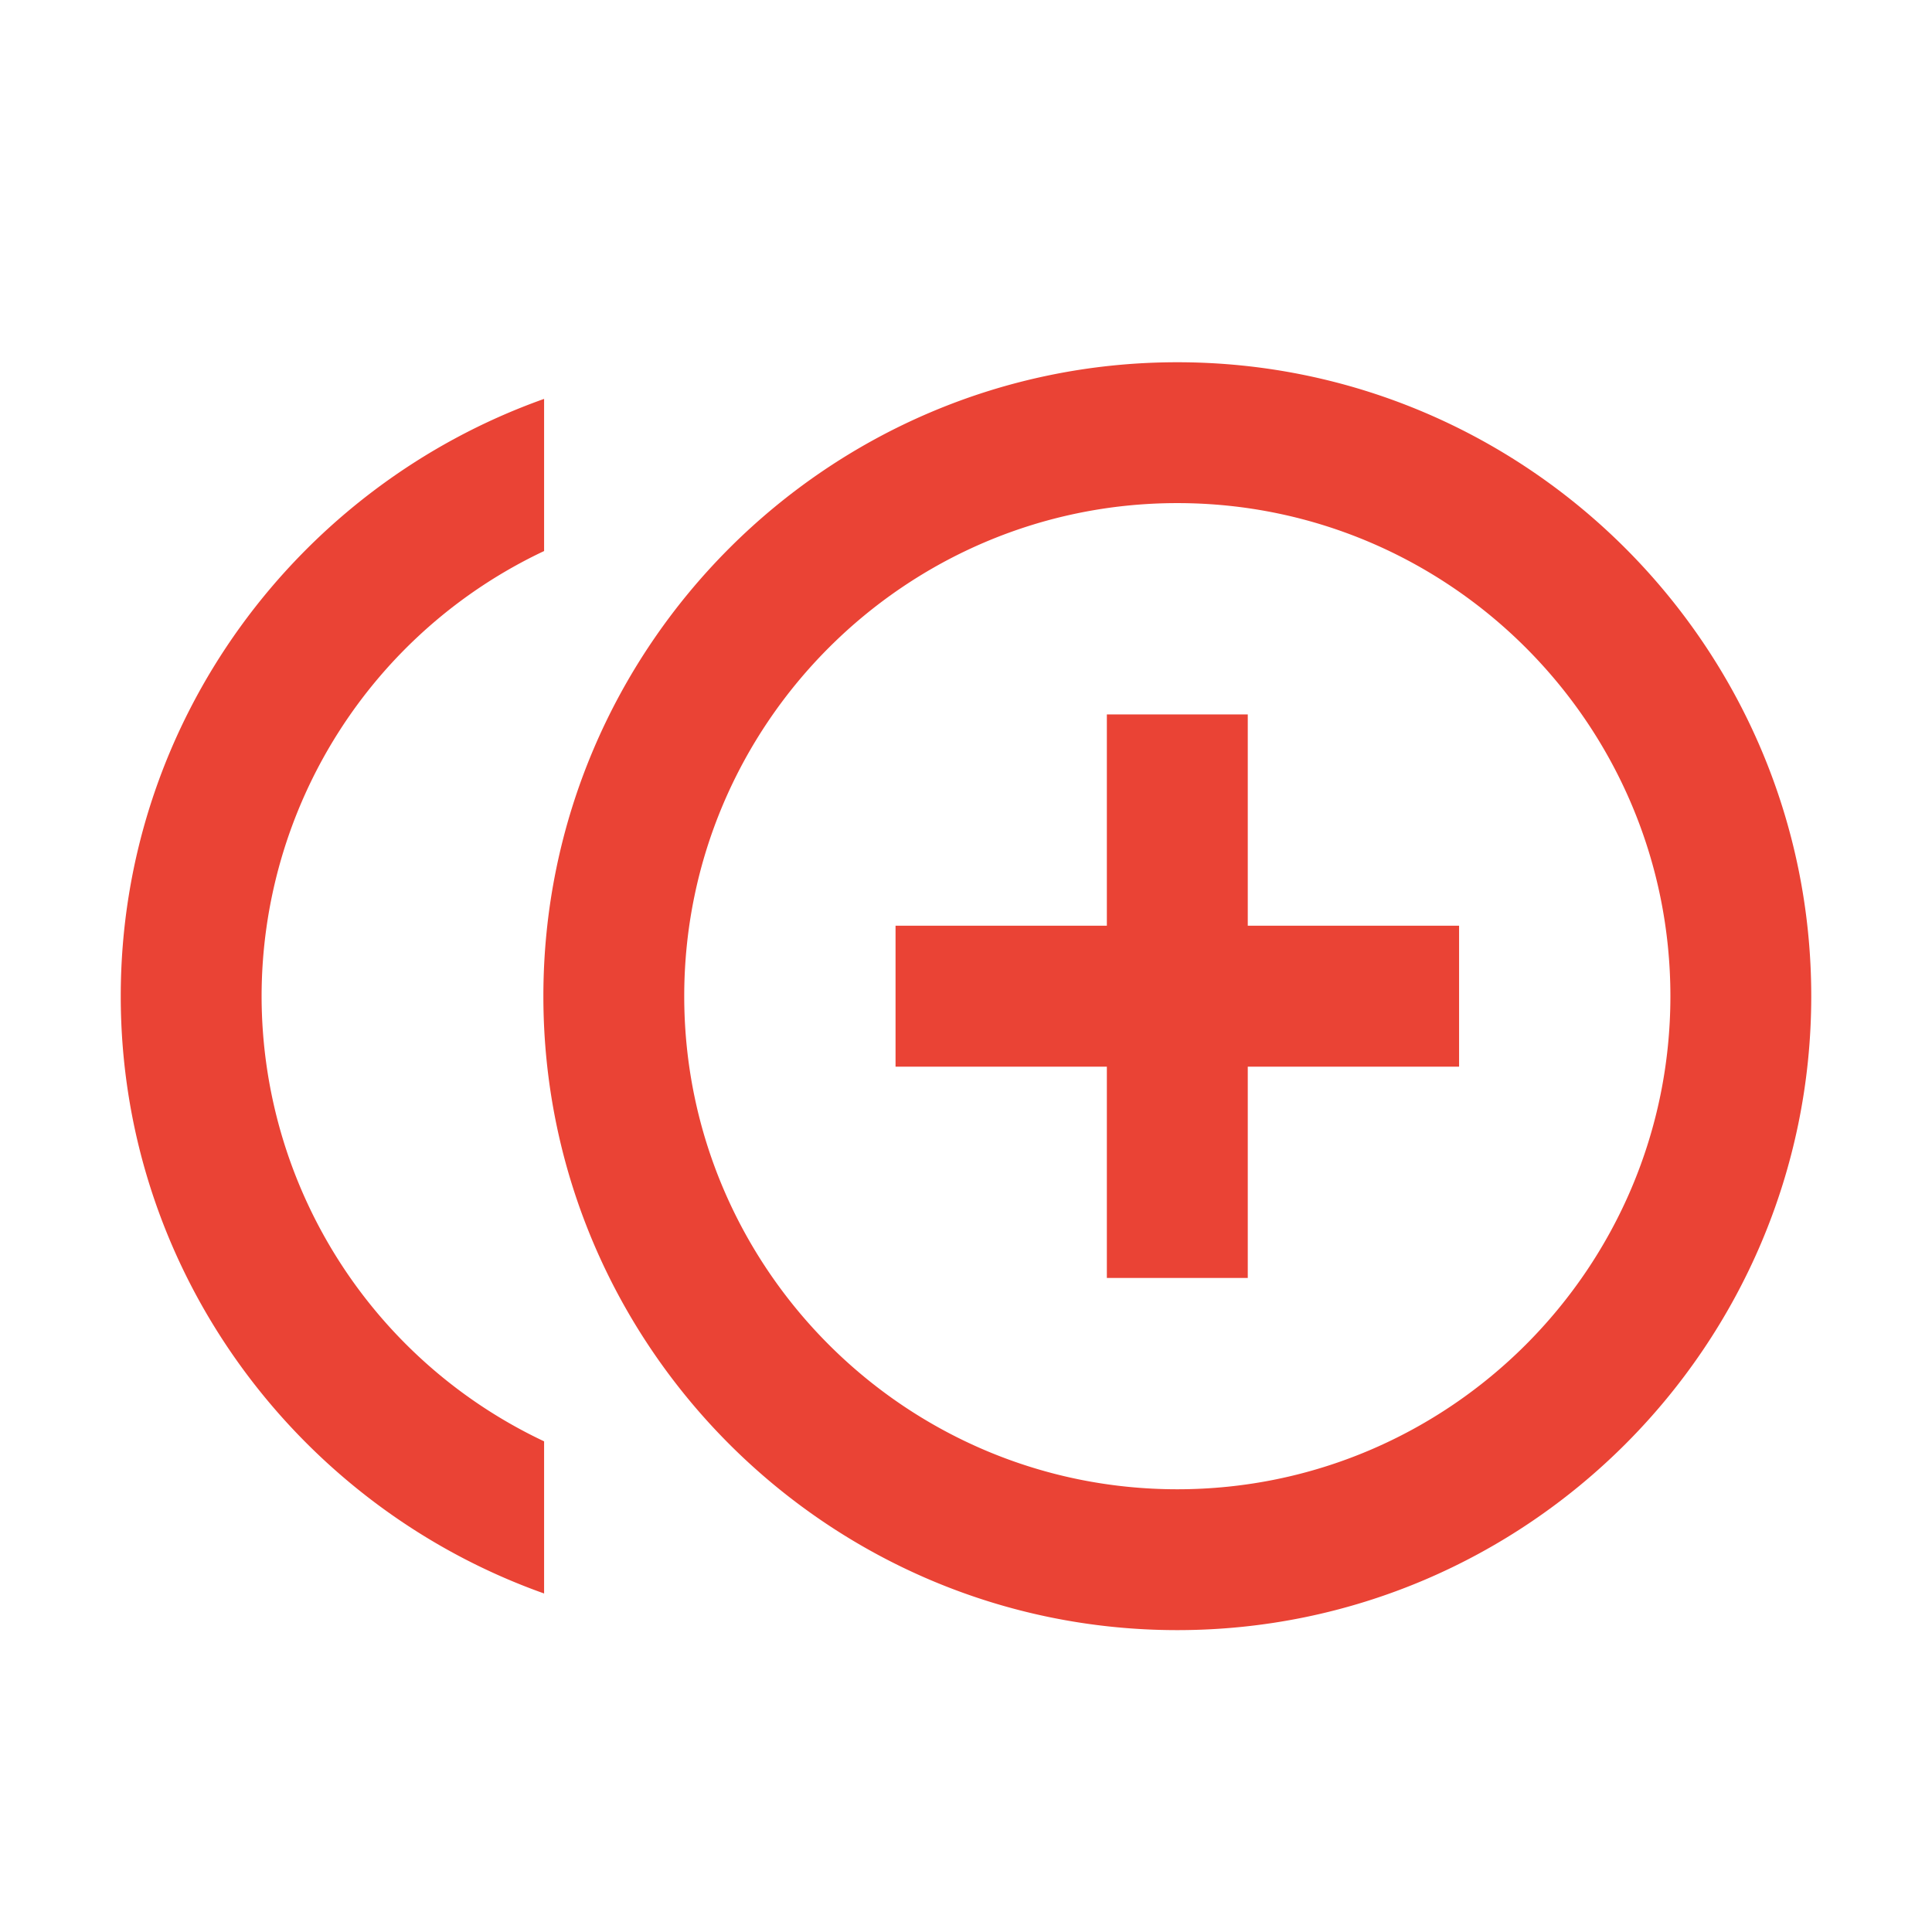 <svg width="32" height="32" xmlns="http://www.w3.org/2000/svg"><g fill="none" fill-rule="evenodd"><path d="M0 0h32v32H0z"/><path d="M20.667 11.833h-2.334v3.5h-3.5v2.334h3.5v3.5h2.334v-3.5h3.5v-2.334h-3.5v-3.5zM4.333 16.5a8.156 8.156 0 0 1 4.679-7.373v-2.52C4.94 8.053 2 11.938 2 16.5s2.94 8.447 7.012 9.893v-2.52A8.156 8.156 0 0 1 4.333 16.5zM19.5 6C13.713 6 9 10.713 9 16.5S13.713 27 19.5 27 30 22.287 30 16.5 25.287 6 19.5 6zm0 18.667c-4.503 0-8.167-3.664-8.167-8.167s3.664-8.167 8.167-8.167 8.167 3.664 8.167 8.167-3.664 8.167-8.167 8.167z" fill="#EA4335" fill-rule="nonzero"/></g></svg>